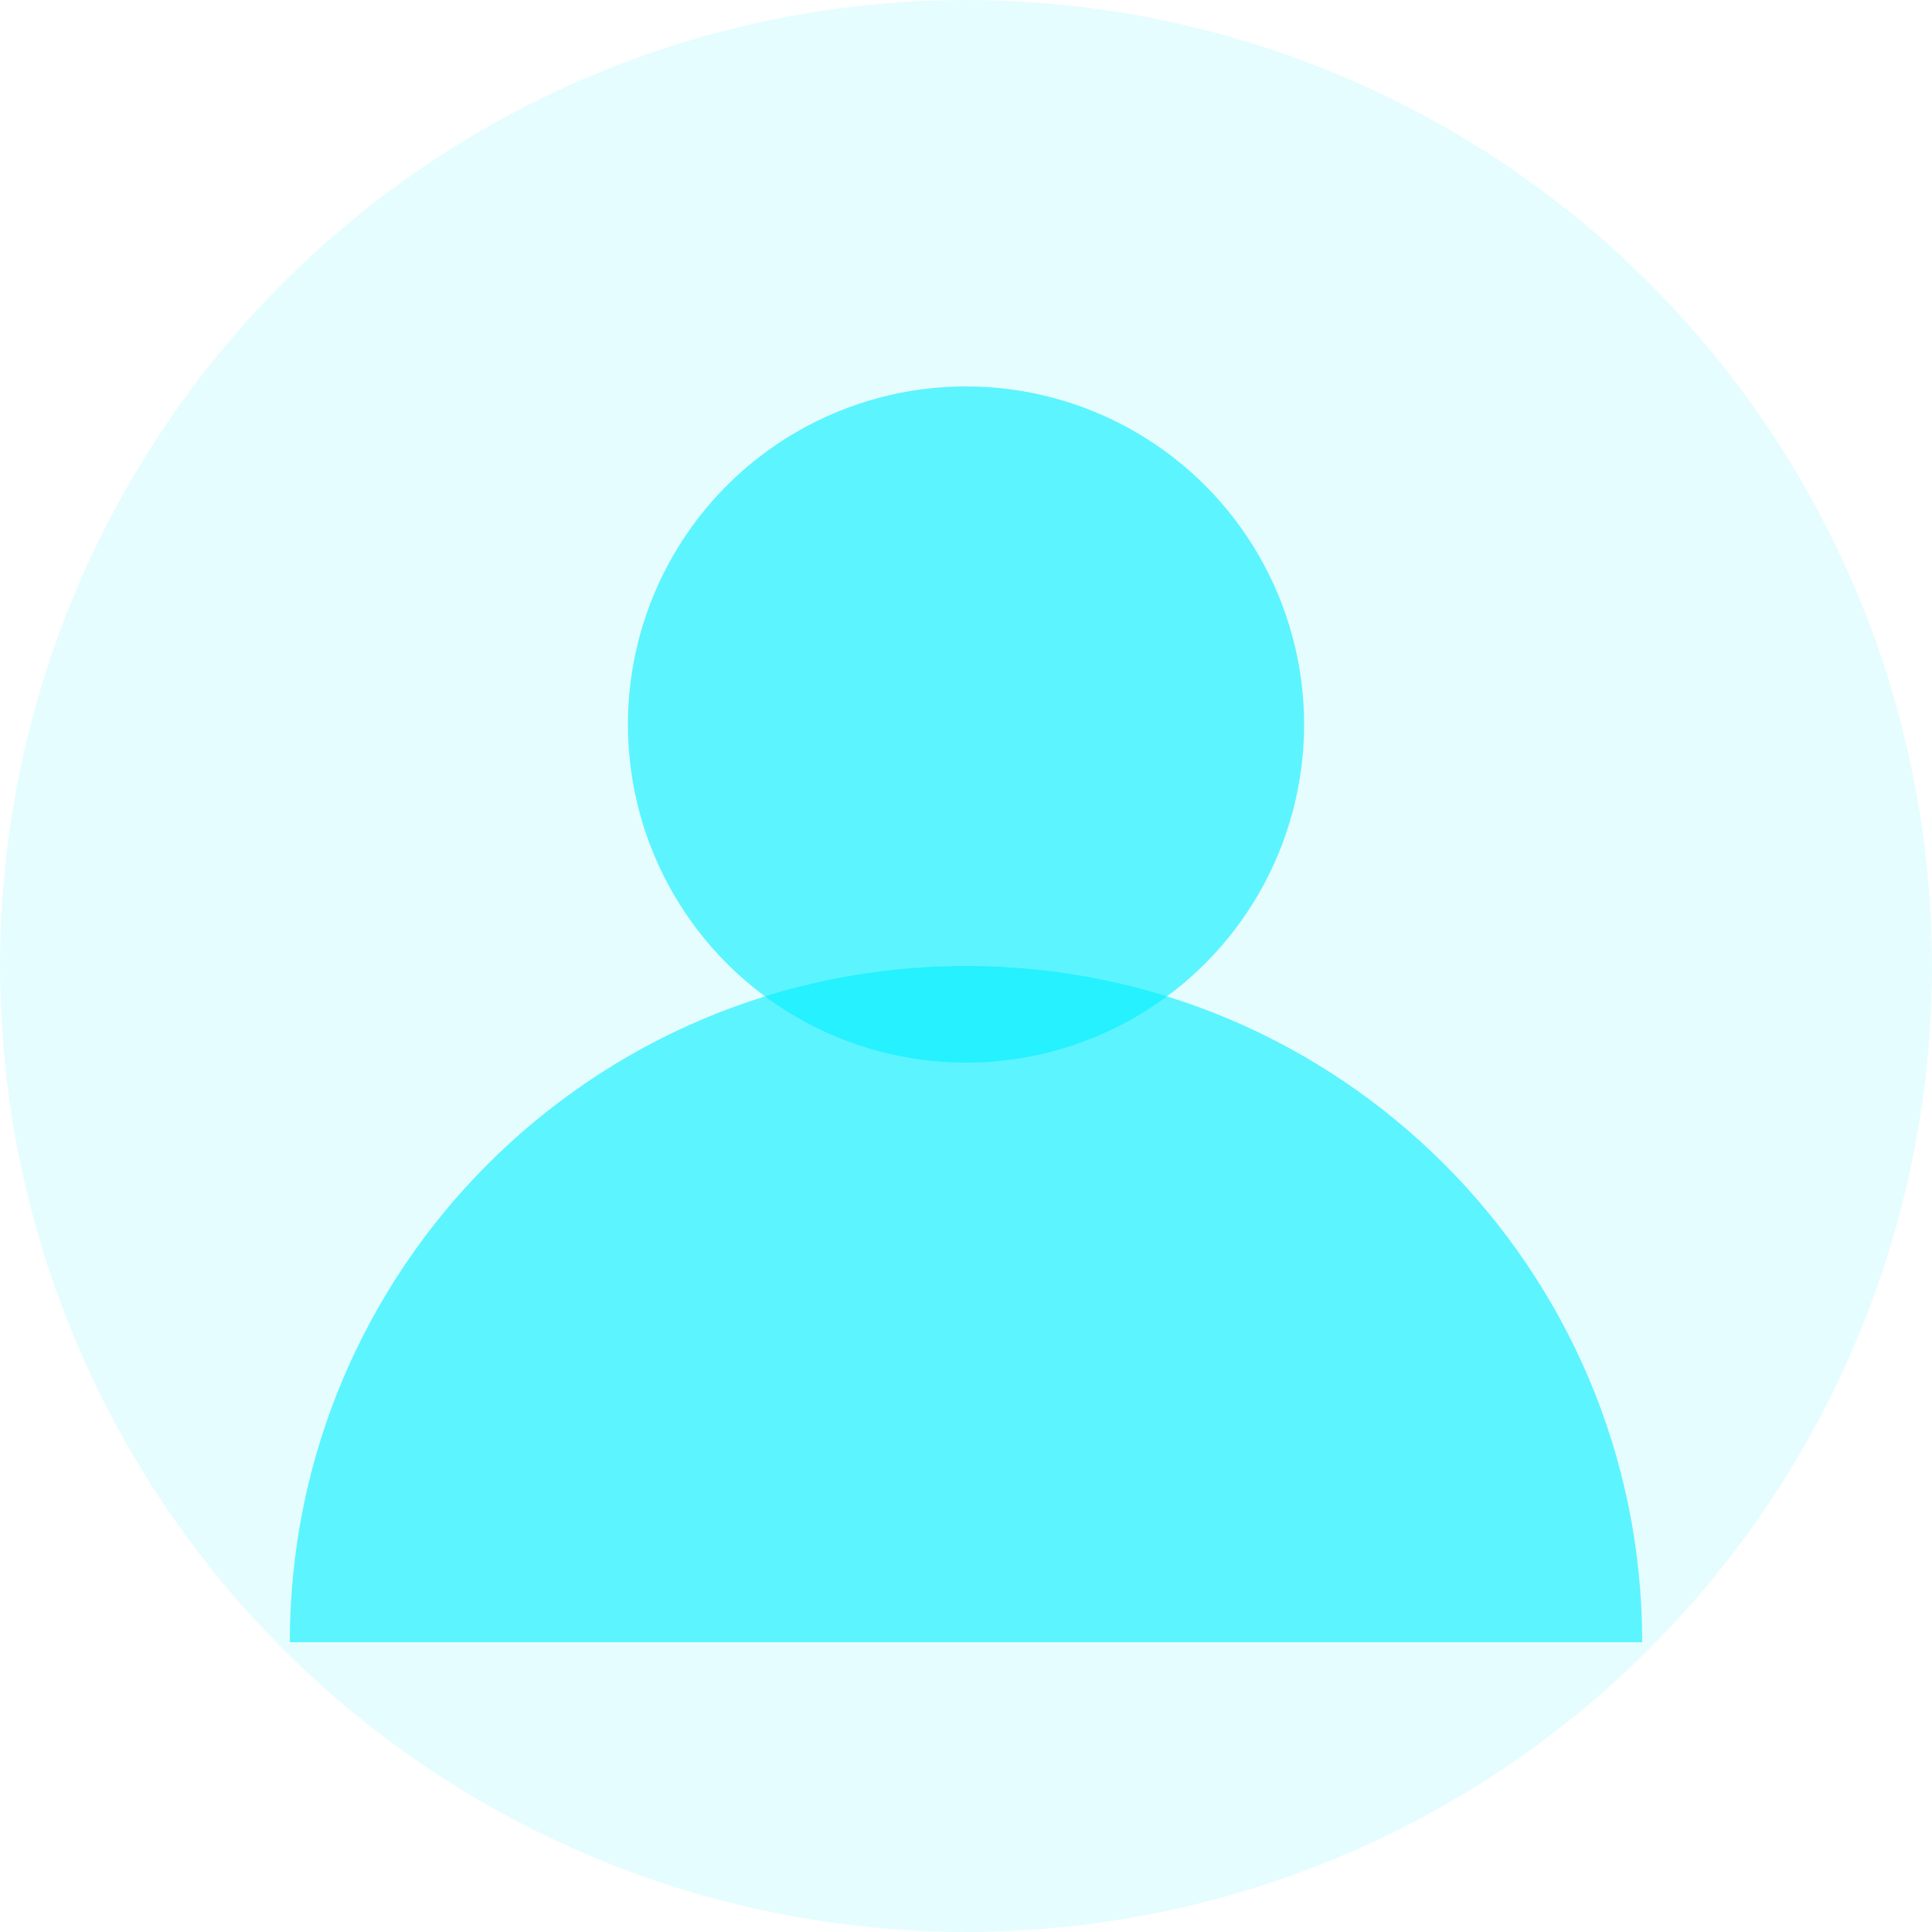 <svg width="40" height="40" viewBox="0 0 40 40" fill="none" xmlns="http://www.w3.org/2000/svg">
  <circle cx="20" cy="20" r="20" fill="#00eeff" opacity="0.1"/>
  <circle cx="20" cy="15" r="7" fill="#00eeff" opacity="0.6"/>
  <path d="M6 34c0-7.732 6.268-14 14-14s14 6.268 14 14" fill="#00eeff" opacity="0.6"/>
</svg> 